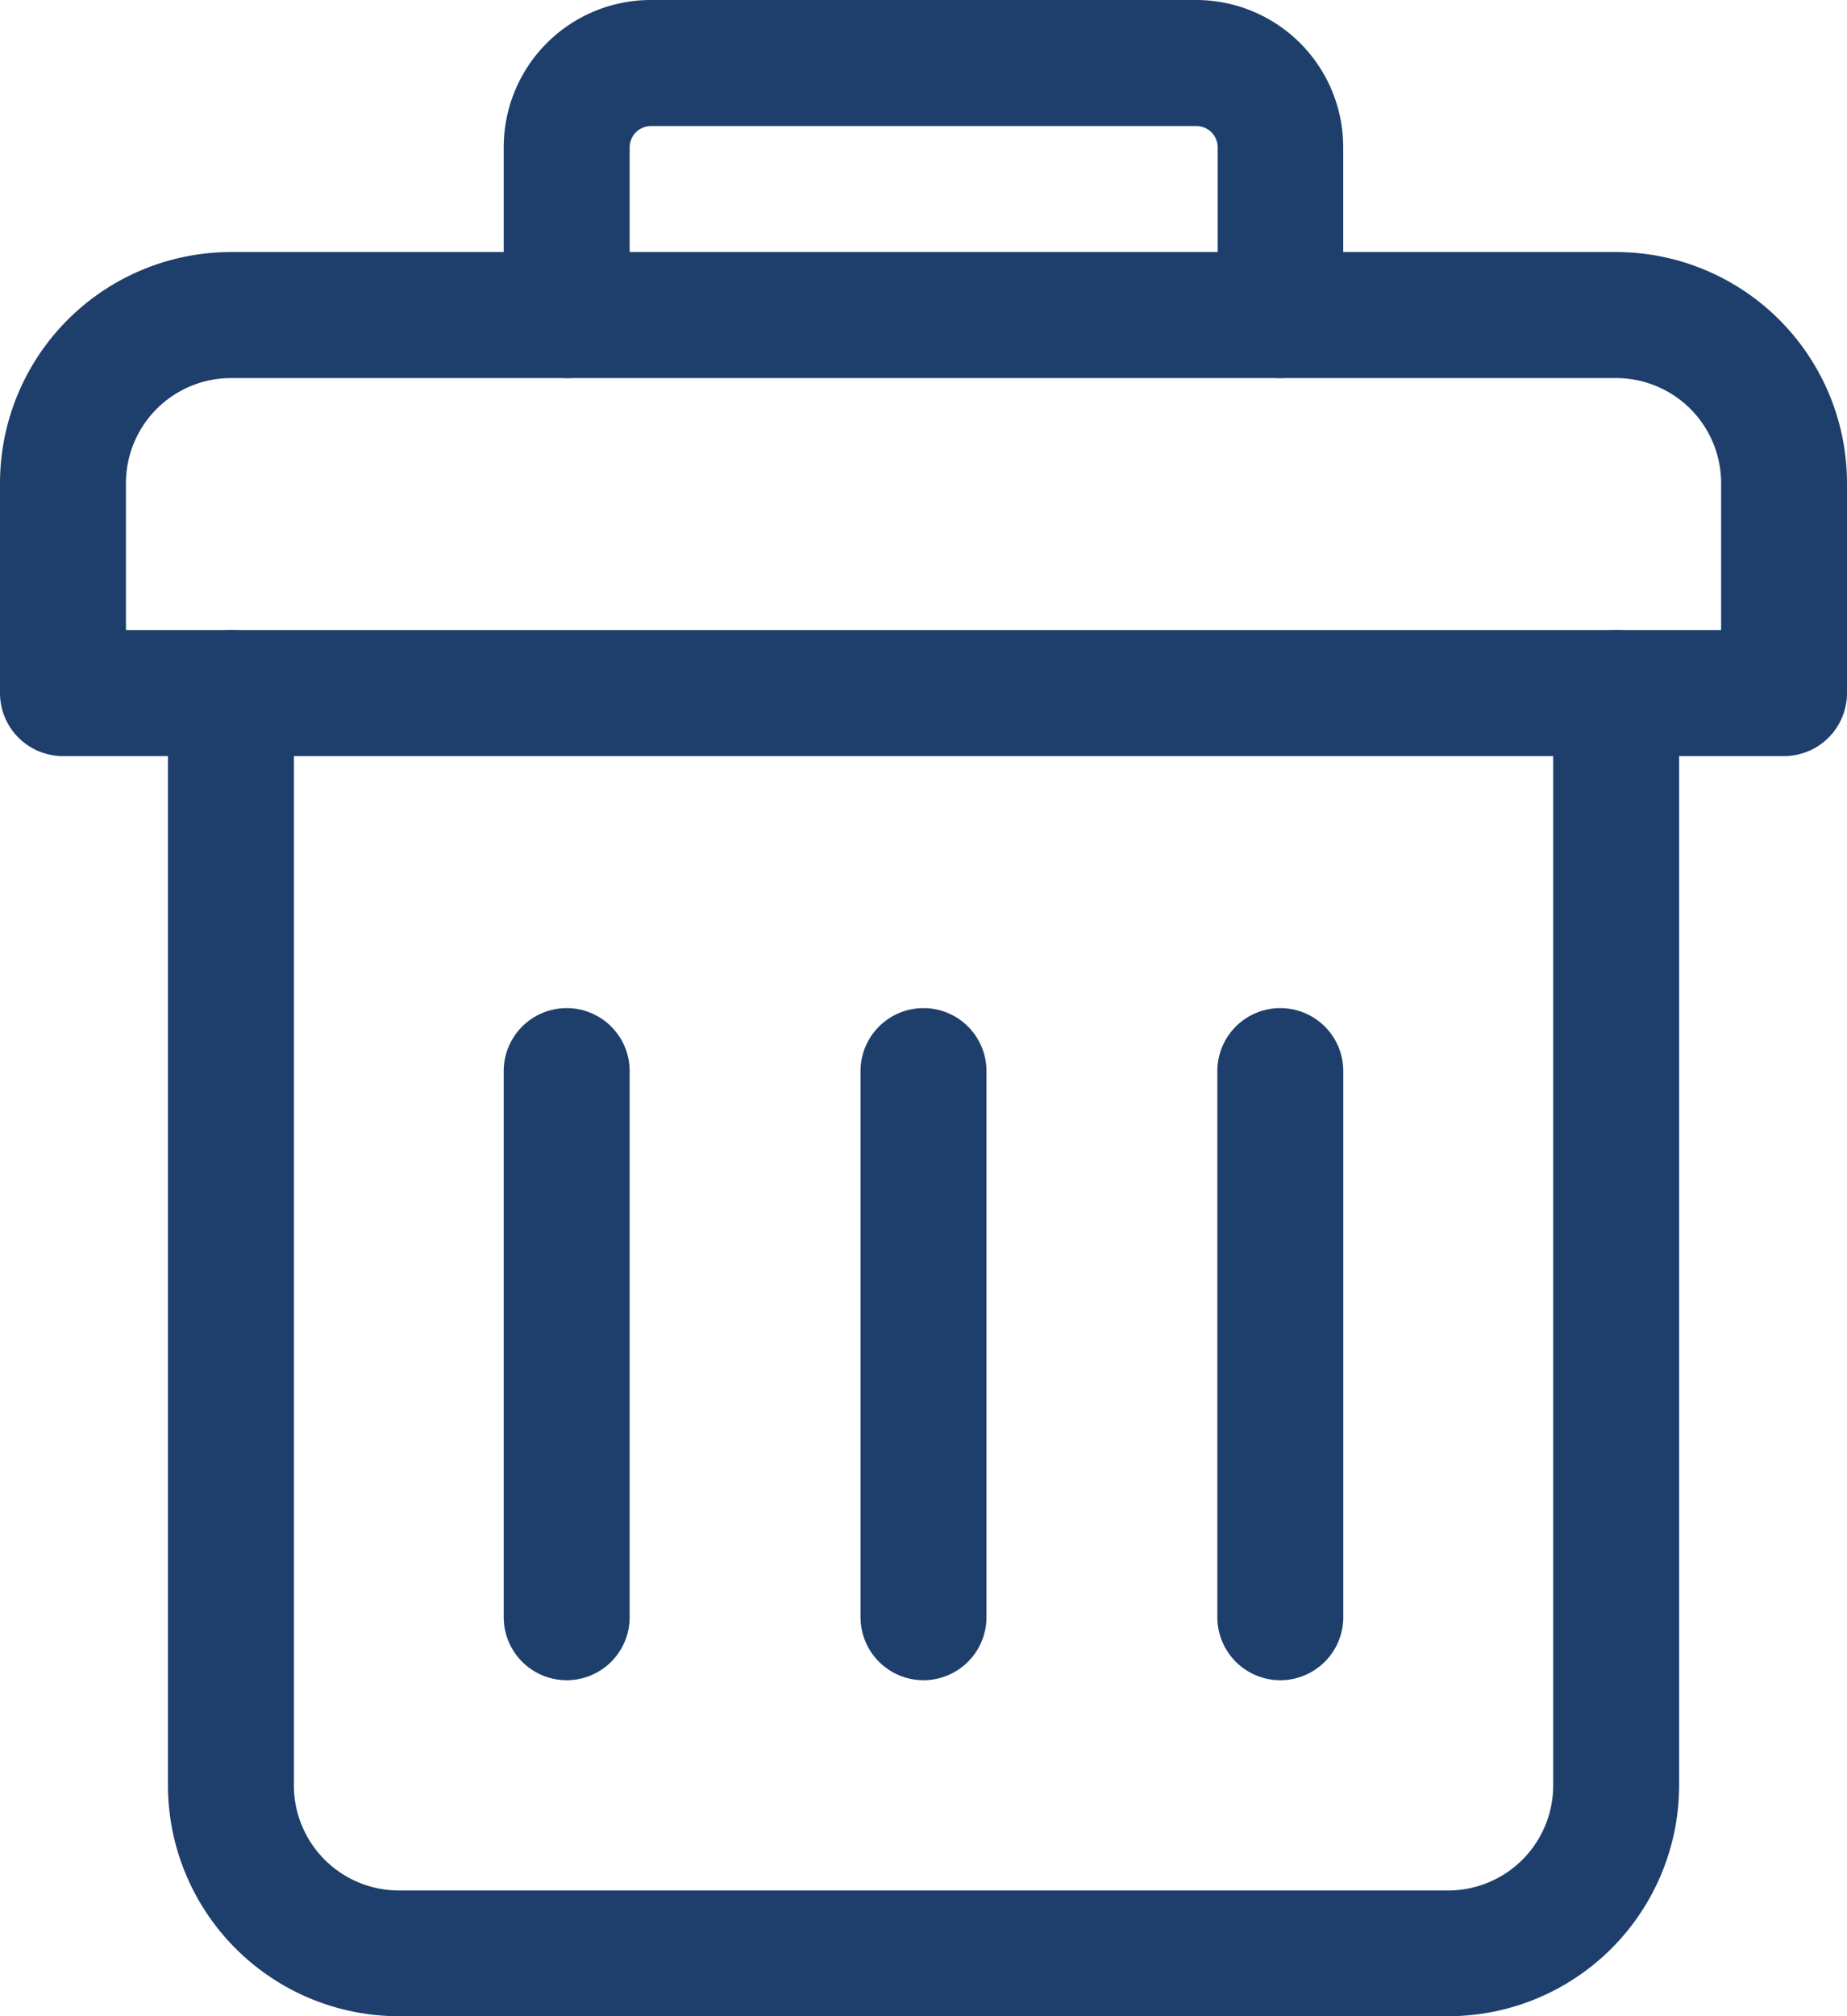 <svg xmlns="http://www.w3.org/2000/svg" width="25.913" height="28.269" viewBox="0 0 25.913 28.269">
  <g id="delete" transform="translate(-1)">
    <path id="Path_105253" data-name="Path 105253" d="M20.963,26.935H6.239A3.242,3.242,0,0,1,3,23.7V8.383a.883.883,0,1,1,1.767,0V23.7a1.474,1.474,0,0,0,1.472,1.472H20.963A1.474,1.474,0,0,0,22.435,23.7V8.383a.883.883,0,0,1,1.767,0V23.7A3.242,3.242,0,0,1,20.963,26.935Z" transform="translate(0.356 1.334)" fill="#1e3f6c"/>
    <path id="Path_105254" data-name="Path 105254" d="M26.03,10.067H1.883A.884.884,0,0,1,1,9.184V6.239A3.242,3.242,0,0,1,4.239,3H23.674a3.242,3.242,0,0,1,3.239,3.239V9.184A.884.884,0,0,1,26.03,10.067ZM2.767,8.3h22.38V6.239a1.474,1.474,0,0,0-1.472-1.472H4.239A1.474,1.474,0,0,0,2.767,6.239Z" transform="translate(0 0.534)" fill="#1e3f6c"/>
    <path id="Path_105255" data-name="Path 105255" d="M17.9,5.3a.884.884,0,0,1-.883-.883V2.061a.3.3,0,0,0-.294-.294H9.061a.3.3,0,0,0-.294.294V4.417A.883.883,0,0,1,7,4.417V2.061A2.064,2.064,0,0,1,9.061,0h7.656a2.064,2.064,0,0,1,2.061,2.061V4.417A.884.884,0,0,1,17.9,5.3Z" transform="translate(1.067)" fill="#1e3f6c"/>
    <path id="Path_105256" data-name="Path 105256" d="M12.133,21.423a.884.884,0,0,1-.883-.883V12.883a.883.883,0,1,1,1.767,0V20.54A.884.884,0,0,1,12.133,21.423Z" transform="translate(1.823 2.135)" fill="#1e3f6c"/>
    <path id="Path_105257" data-name="Path 105257" d="M7.883,21.423A.884.884,0,0,1,7,20.54V12.883a.883.883,0,1,1,1.767,0V20.54A.884.884,0,0,1,7.883,21.423Z" transform="translate(1.067 2.135)" fill="#1e3f6c"/>
    <path id="Path_105258" data-name="Path 105258" d="M16.383,21.423a.884.884,0,0,1-.883-.883V12.883a.883.883,0,1,1,1.767,0V20.54A.884.884,0,0,1,16.383,21.423Z" transform="translate(2.579 2.135)" fill="#1e3f6c"/>
  </g>
</svg>
